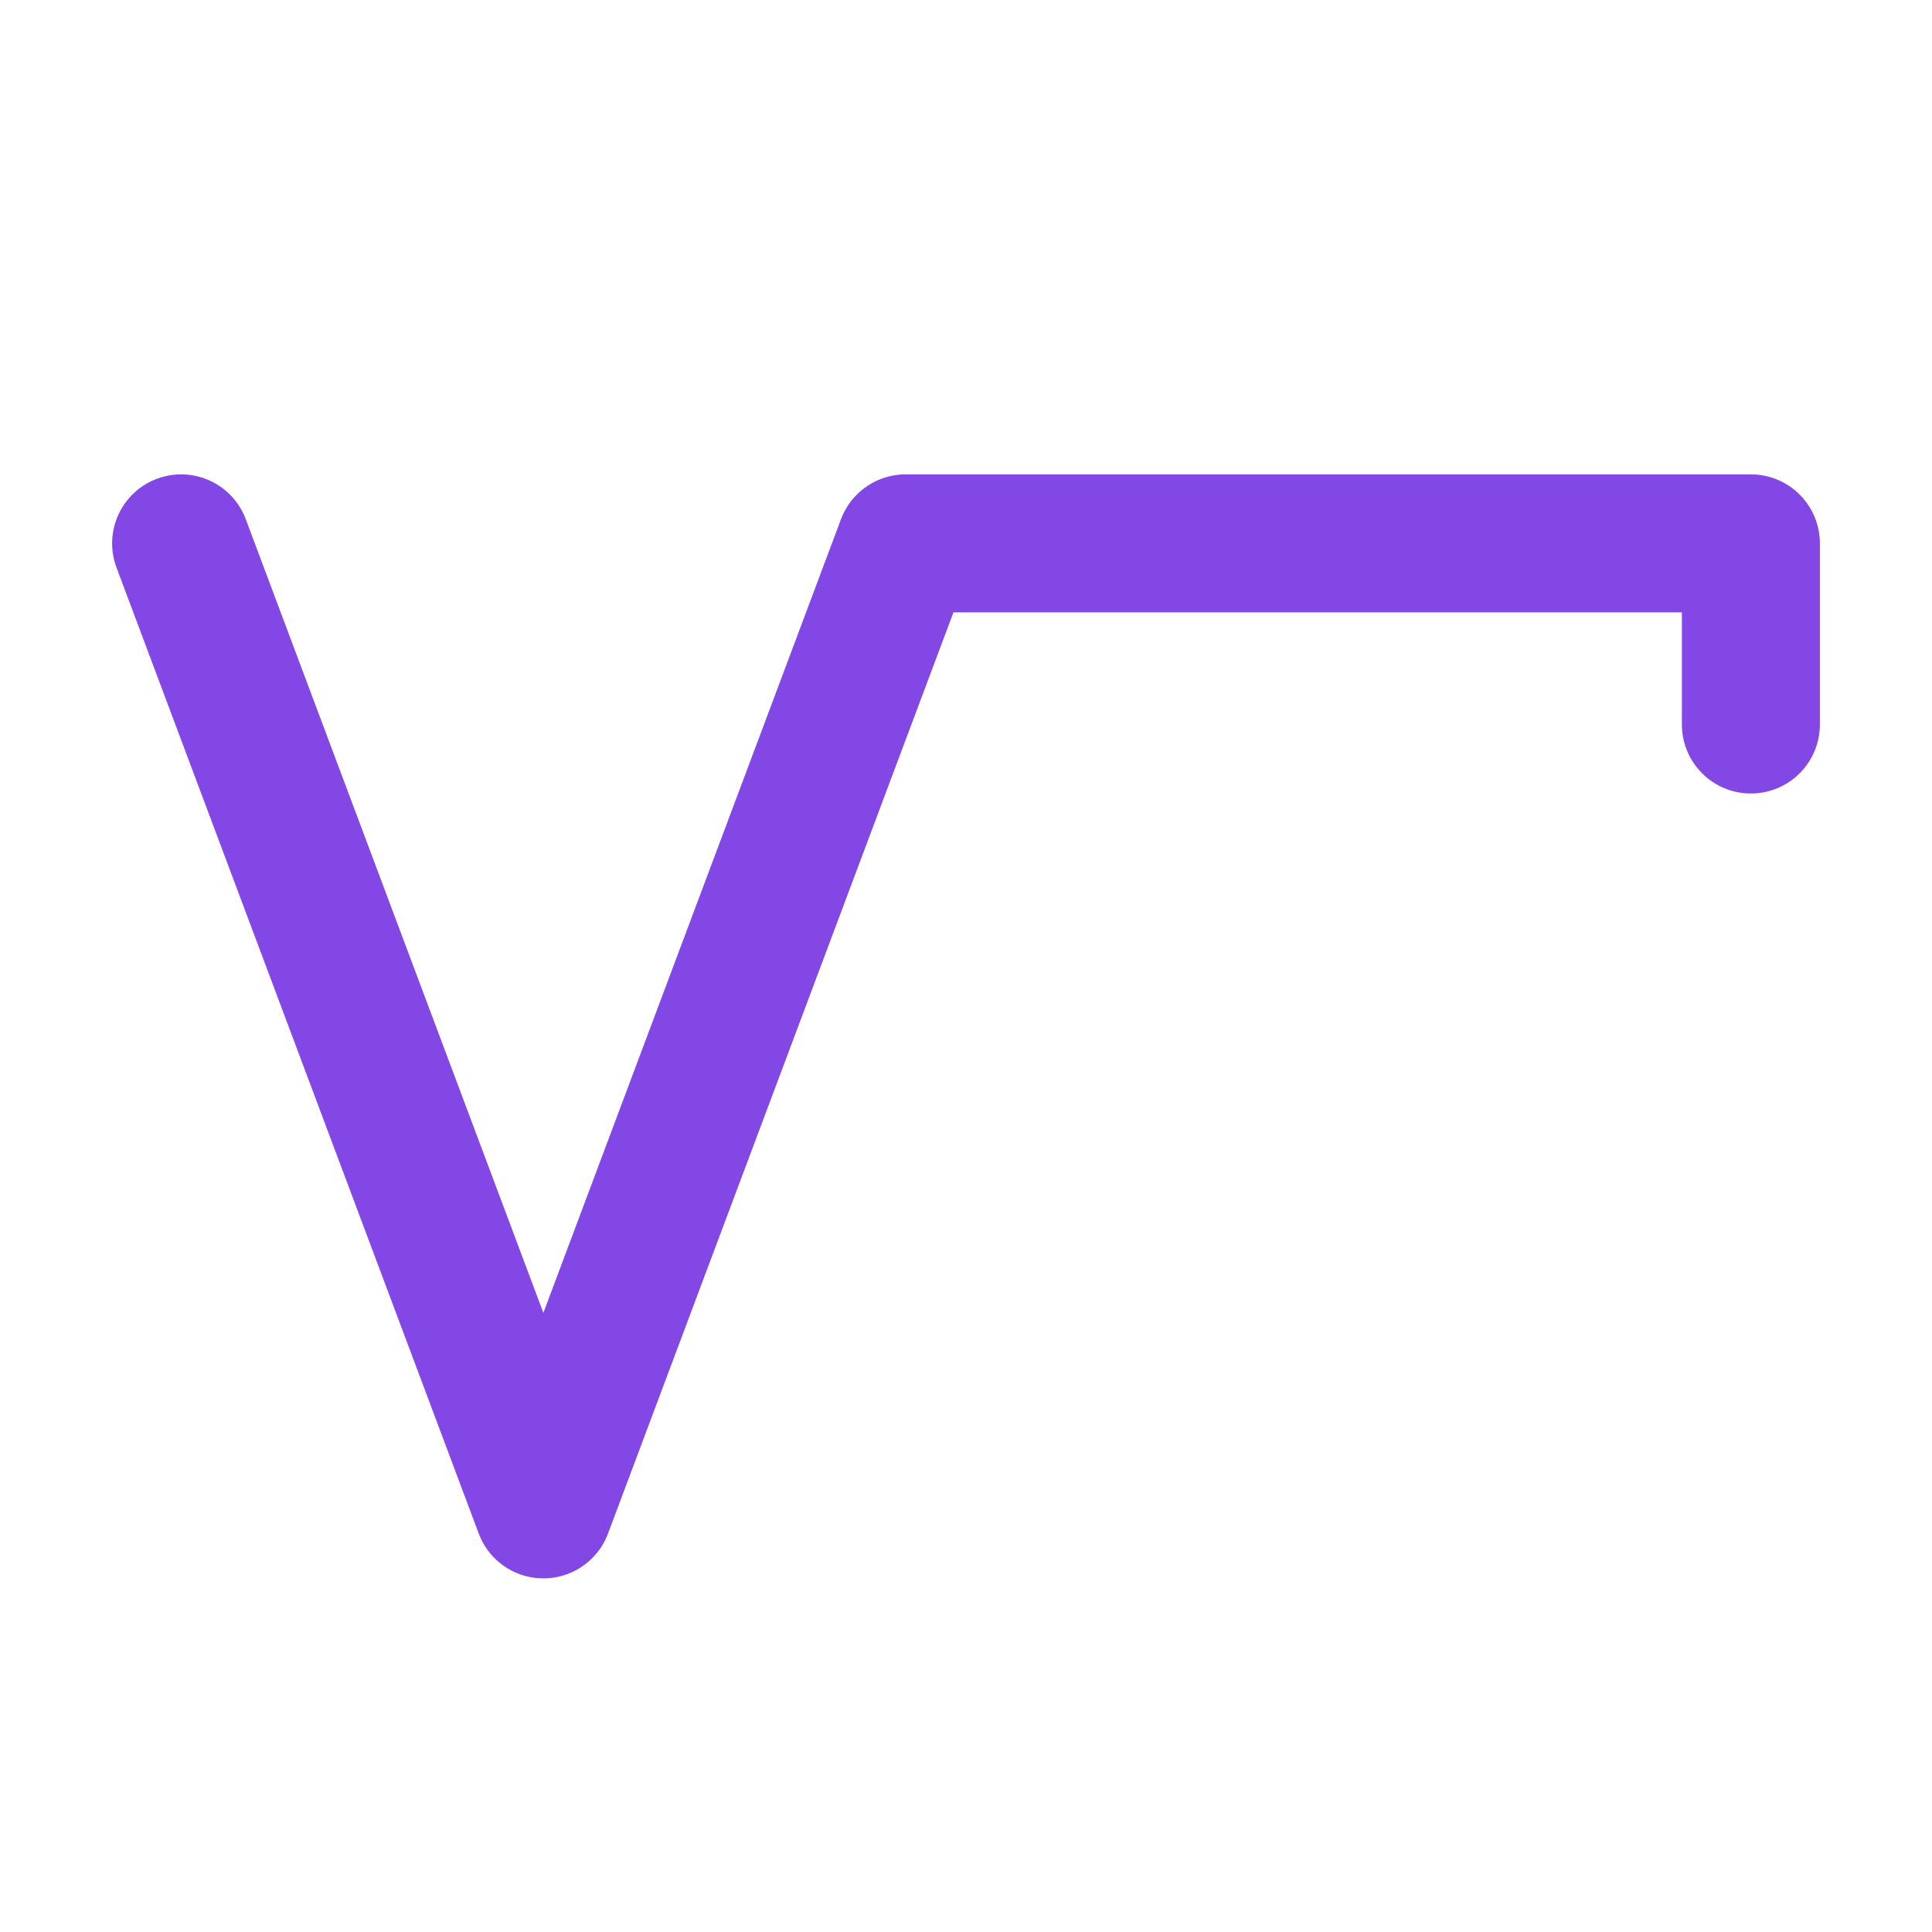 <svg width="28" height="28" viewBox="0 0 28 28" fill="none" xmlns="http://www.w3.org/2000/svg">
<path d="M25.375 10.5V7.875H13.125L7.875 21.875L2.625 7.875" stroke="#8247E5" stroke-width="2" stroke-linecap="round" stroke-linejoin="round"/>
</svg>
